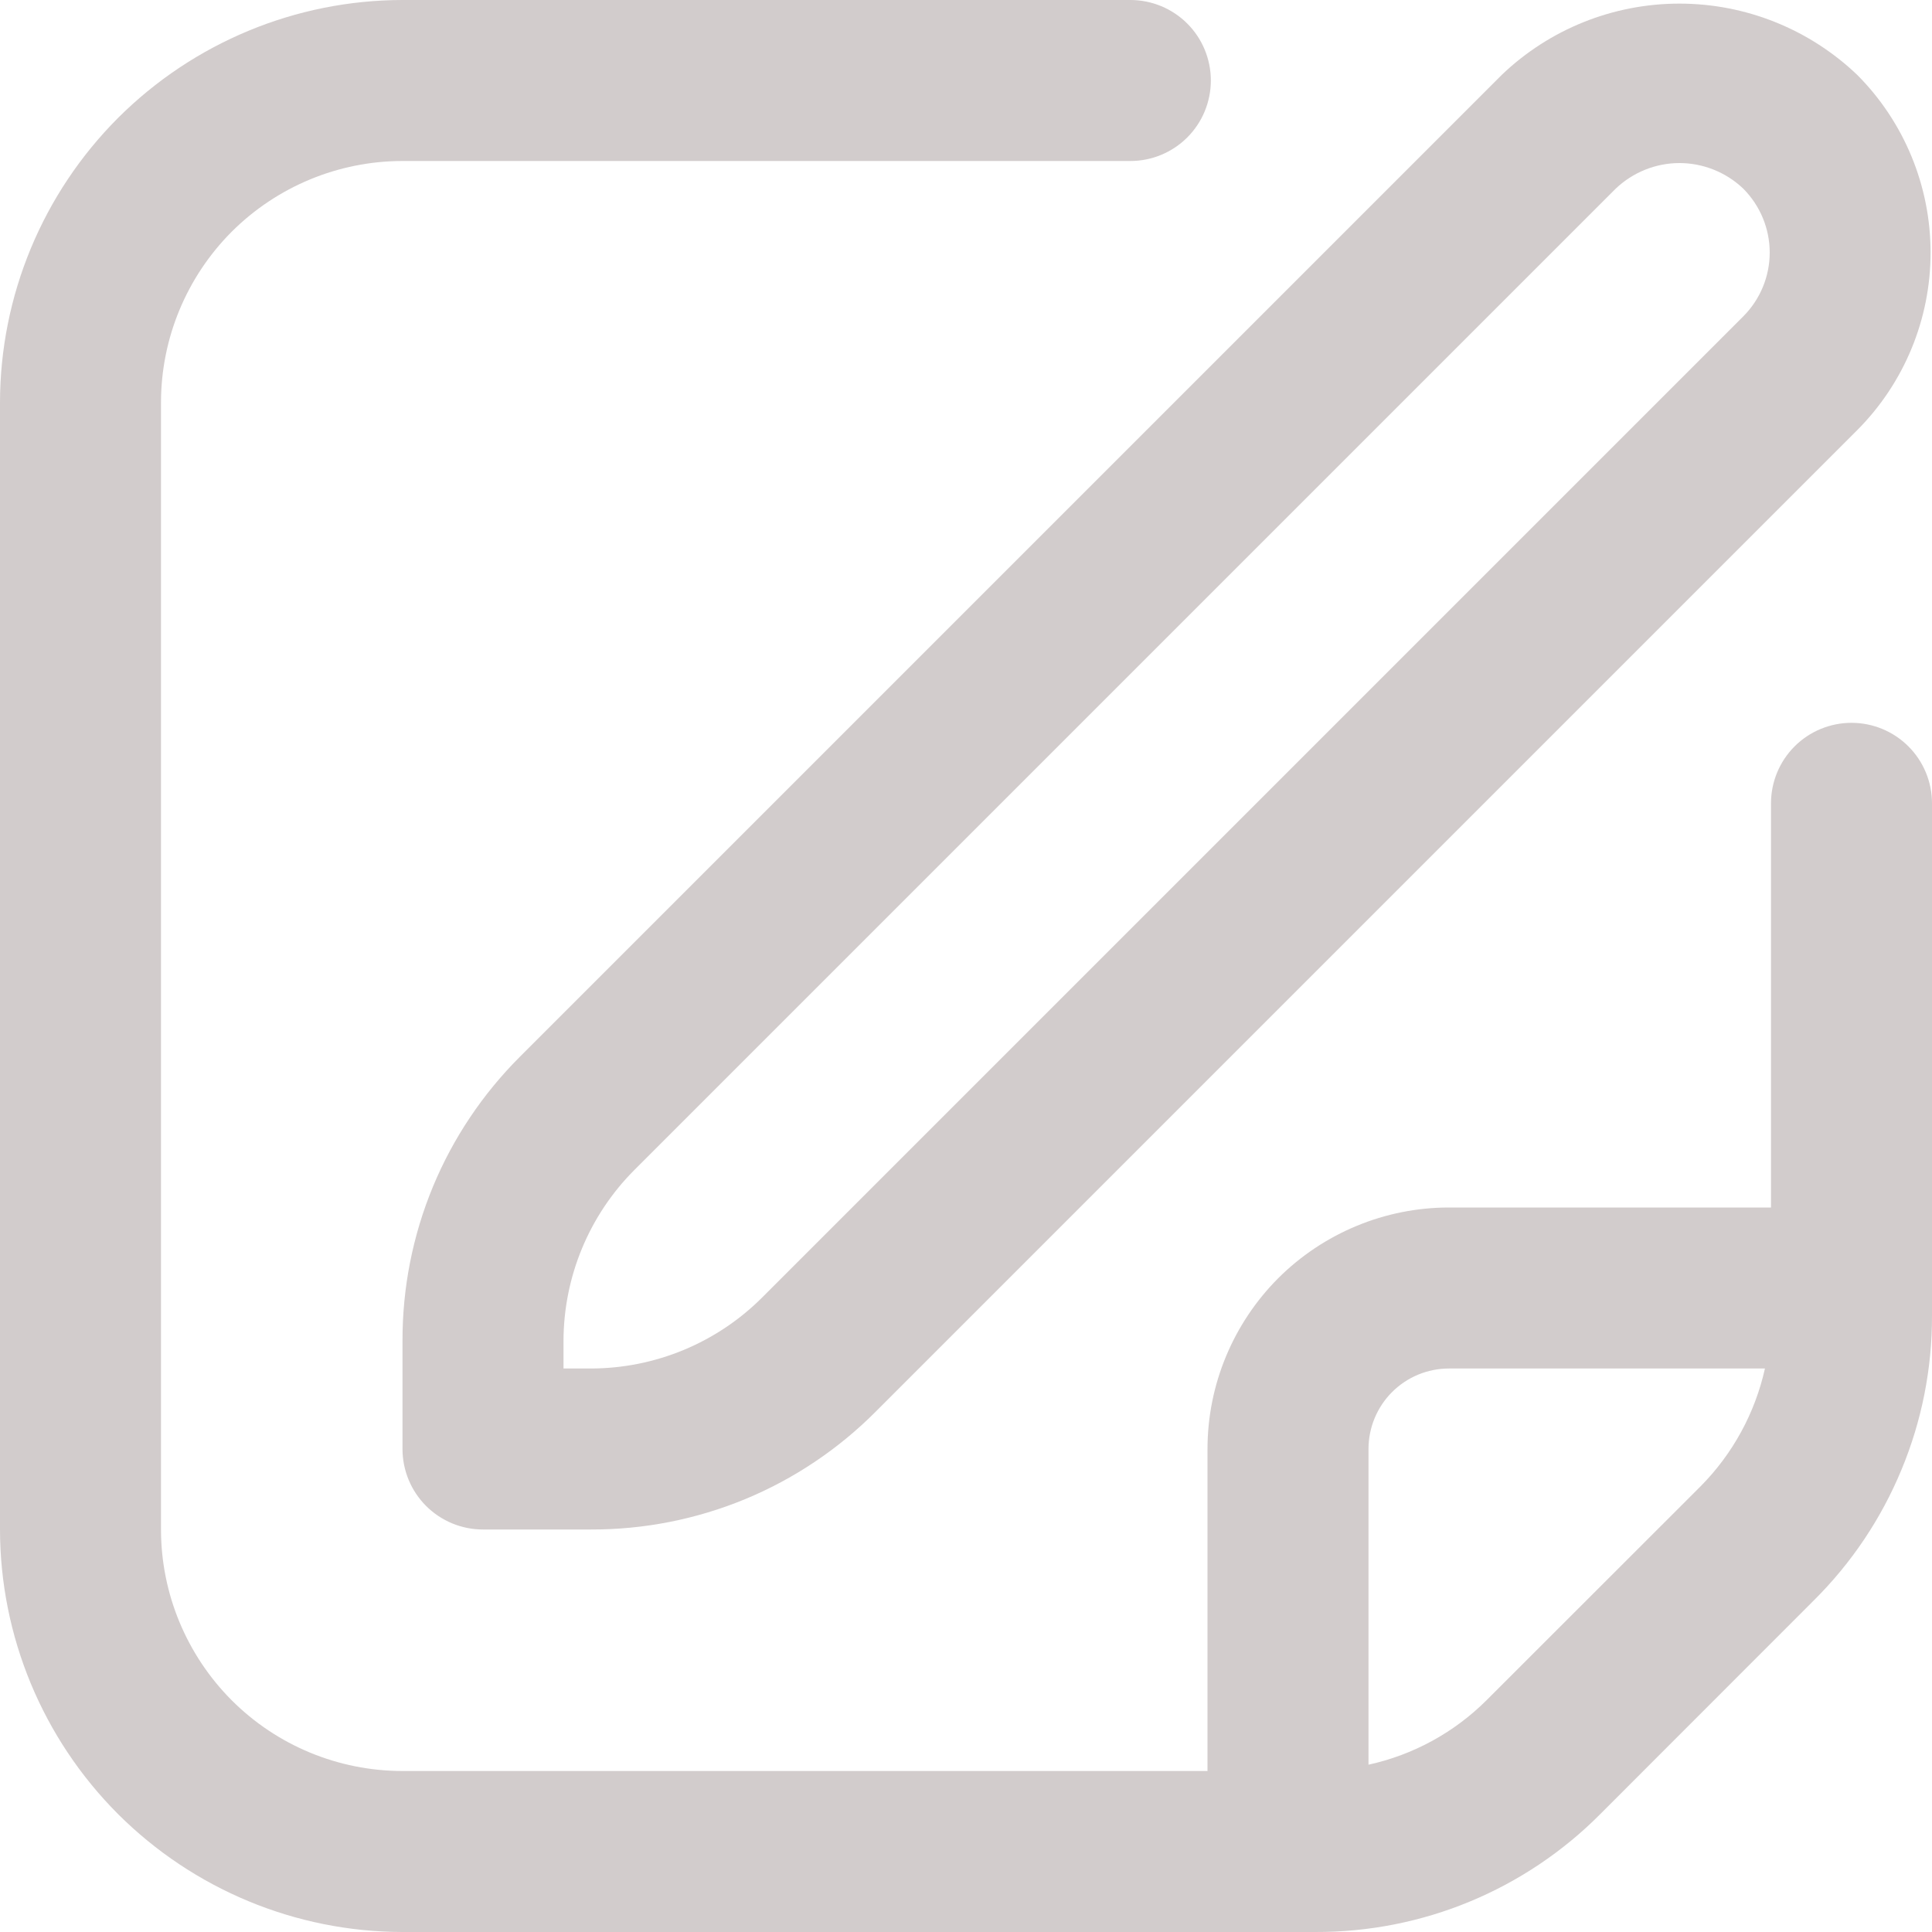 <svg width="15" height="15" viewBox="0 0 15 15" fill="none" xmlns="http://www.w3.org/2000/svg">
<g clip-path="url(#clip0_107_171)">
<path d="M11.66 0.581L4.04 8.201C3.749 8.491 3.518 8.835 3.361 9.214C3.204 9.594 3.124 10 3.125 10.411V11.25C3.125 11.416 3.191 11.575 3.308 11.692C3.425 11.809 3.584 11.875 3.75 11.875H4.589C5 11.876 5.406 11.796 5.786 11.639C6.165 11.482 6.509 11.251 6.799 10.96L14.419 3.34C14.784 2.974 14.989 2.478 14.989 1.961C14.989 1.444 14.784 0.947 14.419 0.581C14.047 0.226 13.553 0.028 13.039 0.028C12.525 0.028 12.031 0.226 11.66 0.581ZM13.535 2.456L5.915 10.076C5.563 10.427 5.086 10.624 4.589 10.625H4.375V10.411C4.376 9.914 4.573 9.437 4.924 9.085L12.544 1.465C12.677 1.338 12.855 1.266 13.039 1.266C13.224 1.266 13.402 1.338 13.535 1.465C13.666 1.597 13.74 1.775 13.74 1.961C13.74 2.146 13.666 2.325 13.535 2.456Z" fill="#D2CCCC"/>
<path d="M14.375 5.612C14.209 5.612 14.05 5.678 13.933 5.795C13.816 5.912 13.75 6.071 13.75 6.237V9.375H11.25C10.753 9.375 10.276 9.573 9.924 9.924C9.573 10.276 9.375 10.753 9.375 11.25V13.75H3.125C2.628 13.75 2.151 13.553 1.799 13.201C1.448 12.849 1.25 12.372 1.25 11.875V3.125C1.25 2.628 1.448 2.151 1.799 1.799C2.151 1.448 2.628 1.25 3.125 1.25H8.776C8.942 1.25 9.101 1.184 9.218 1.067C9.335 0.95 9.401 0.791 9.401 0.625C9.401 0.459 9.335 0.3 9.218 0.183C9.101 0.066 8.942 0 8.776 0L3.125 0C2.296 0.001 1.502 0.331 0.916 0.916C0.331 1.502 0.001 2.296 0 3.125L0 11.875C0.001 12.704 0.331 13.498 0.916 14.084C1.502 14.669 2.296 14.999 3.125 15H10.214C10.625 15.001 11.032 14.921 11.411 14.764C11.79 14.607 12.135 14.376 12.424 14.085L14.084 12.424C14.376 12.134 14.606 11.79 14.763 11.411C14.921 11.031 15.001 10.625 15 10.214V6.237C15 6.071 14.934 5.912 14.817 5.795C14.7 5.678 14.541 5.612 14.375 5.612ZM11.541 13.201C11.289 13.452 10.972 13.625 10.625 13.701V11.25C10.625 11.084 10.691 10.925 10.808 10.808C10.925 10.691 11.084 10.625 11.25 10.625H13.703C13.626 10.971 13.453 11.288 13.203 11.54L11.541 13.201Z" fill="#D2CCCC"/>
</g>
<defs>
<clipPath id="clip0_107_171">
<rect width="15" height="15" fill="white"/>
</clipPath>
</defs>
</svg>
